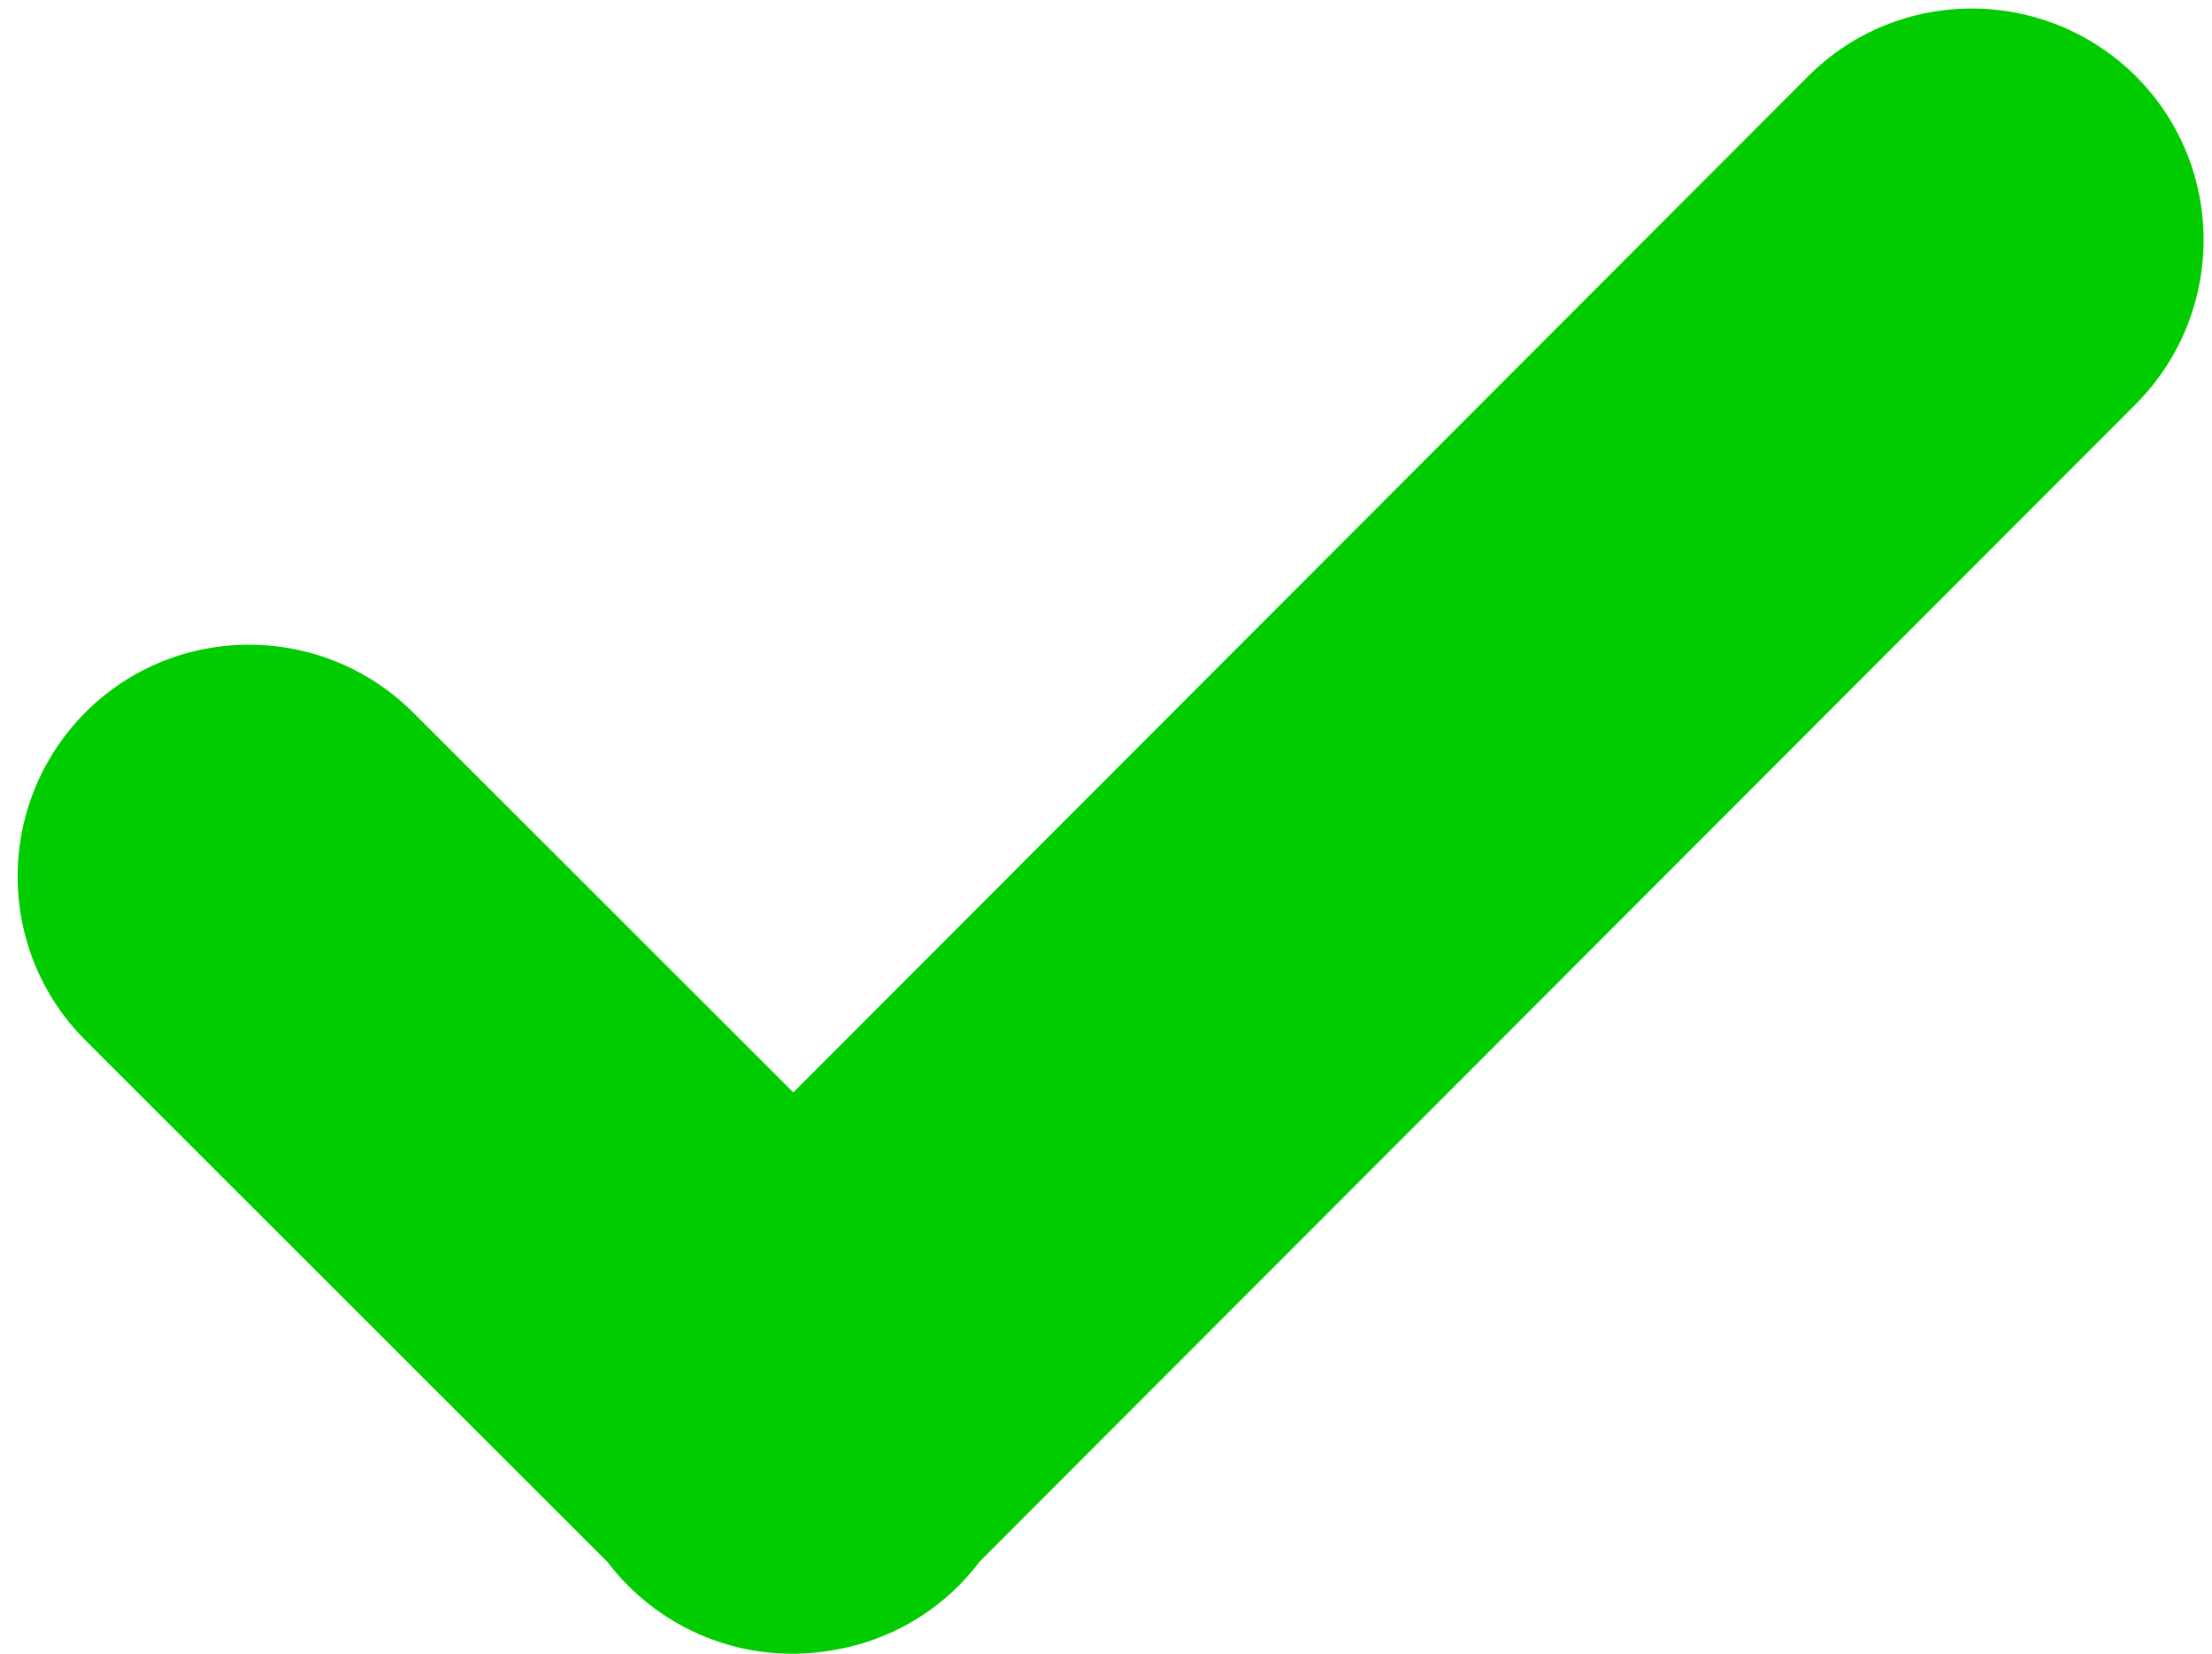 <svg width="111" height="83" viewBox="0 0 111 83" fill="none" xmlns="http://www.w3.org/2000/svg">
<path d="M107.18 3.826C102.616 -0.705 95.266 -0.705 90.734 3.826L39.809 54.808L20.728 35.744C16.165 31.213 8.814 31.213 4.283 35.744C-0.248 40.307 -0.248 47.658 4.283 52.189L30.481 78.363C30.795 78.773 31.14 79.175 31.518 79.552C34.297 82.332 38.13 83.417 41.712 82.806C44.058 82.436 46.316 81.352 48.115 79.552C48.493 79.175 48.839 78.773 49.152 78.355L107.18 20.271C111.711 15.708 111.711 8.357 107.18 3.826Z" fill="#00CC00"/>
</svg>

